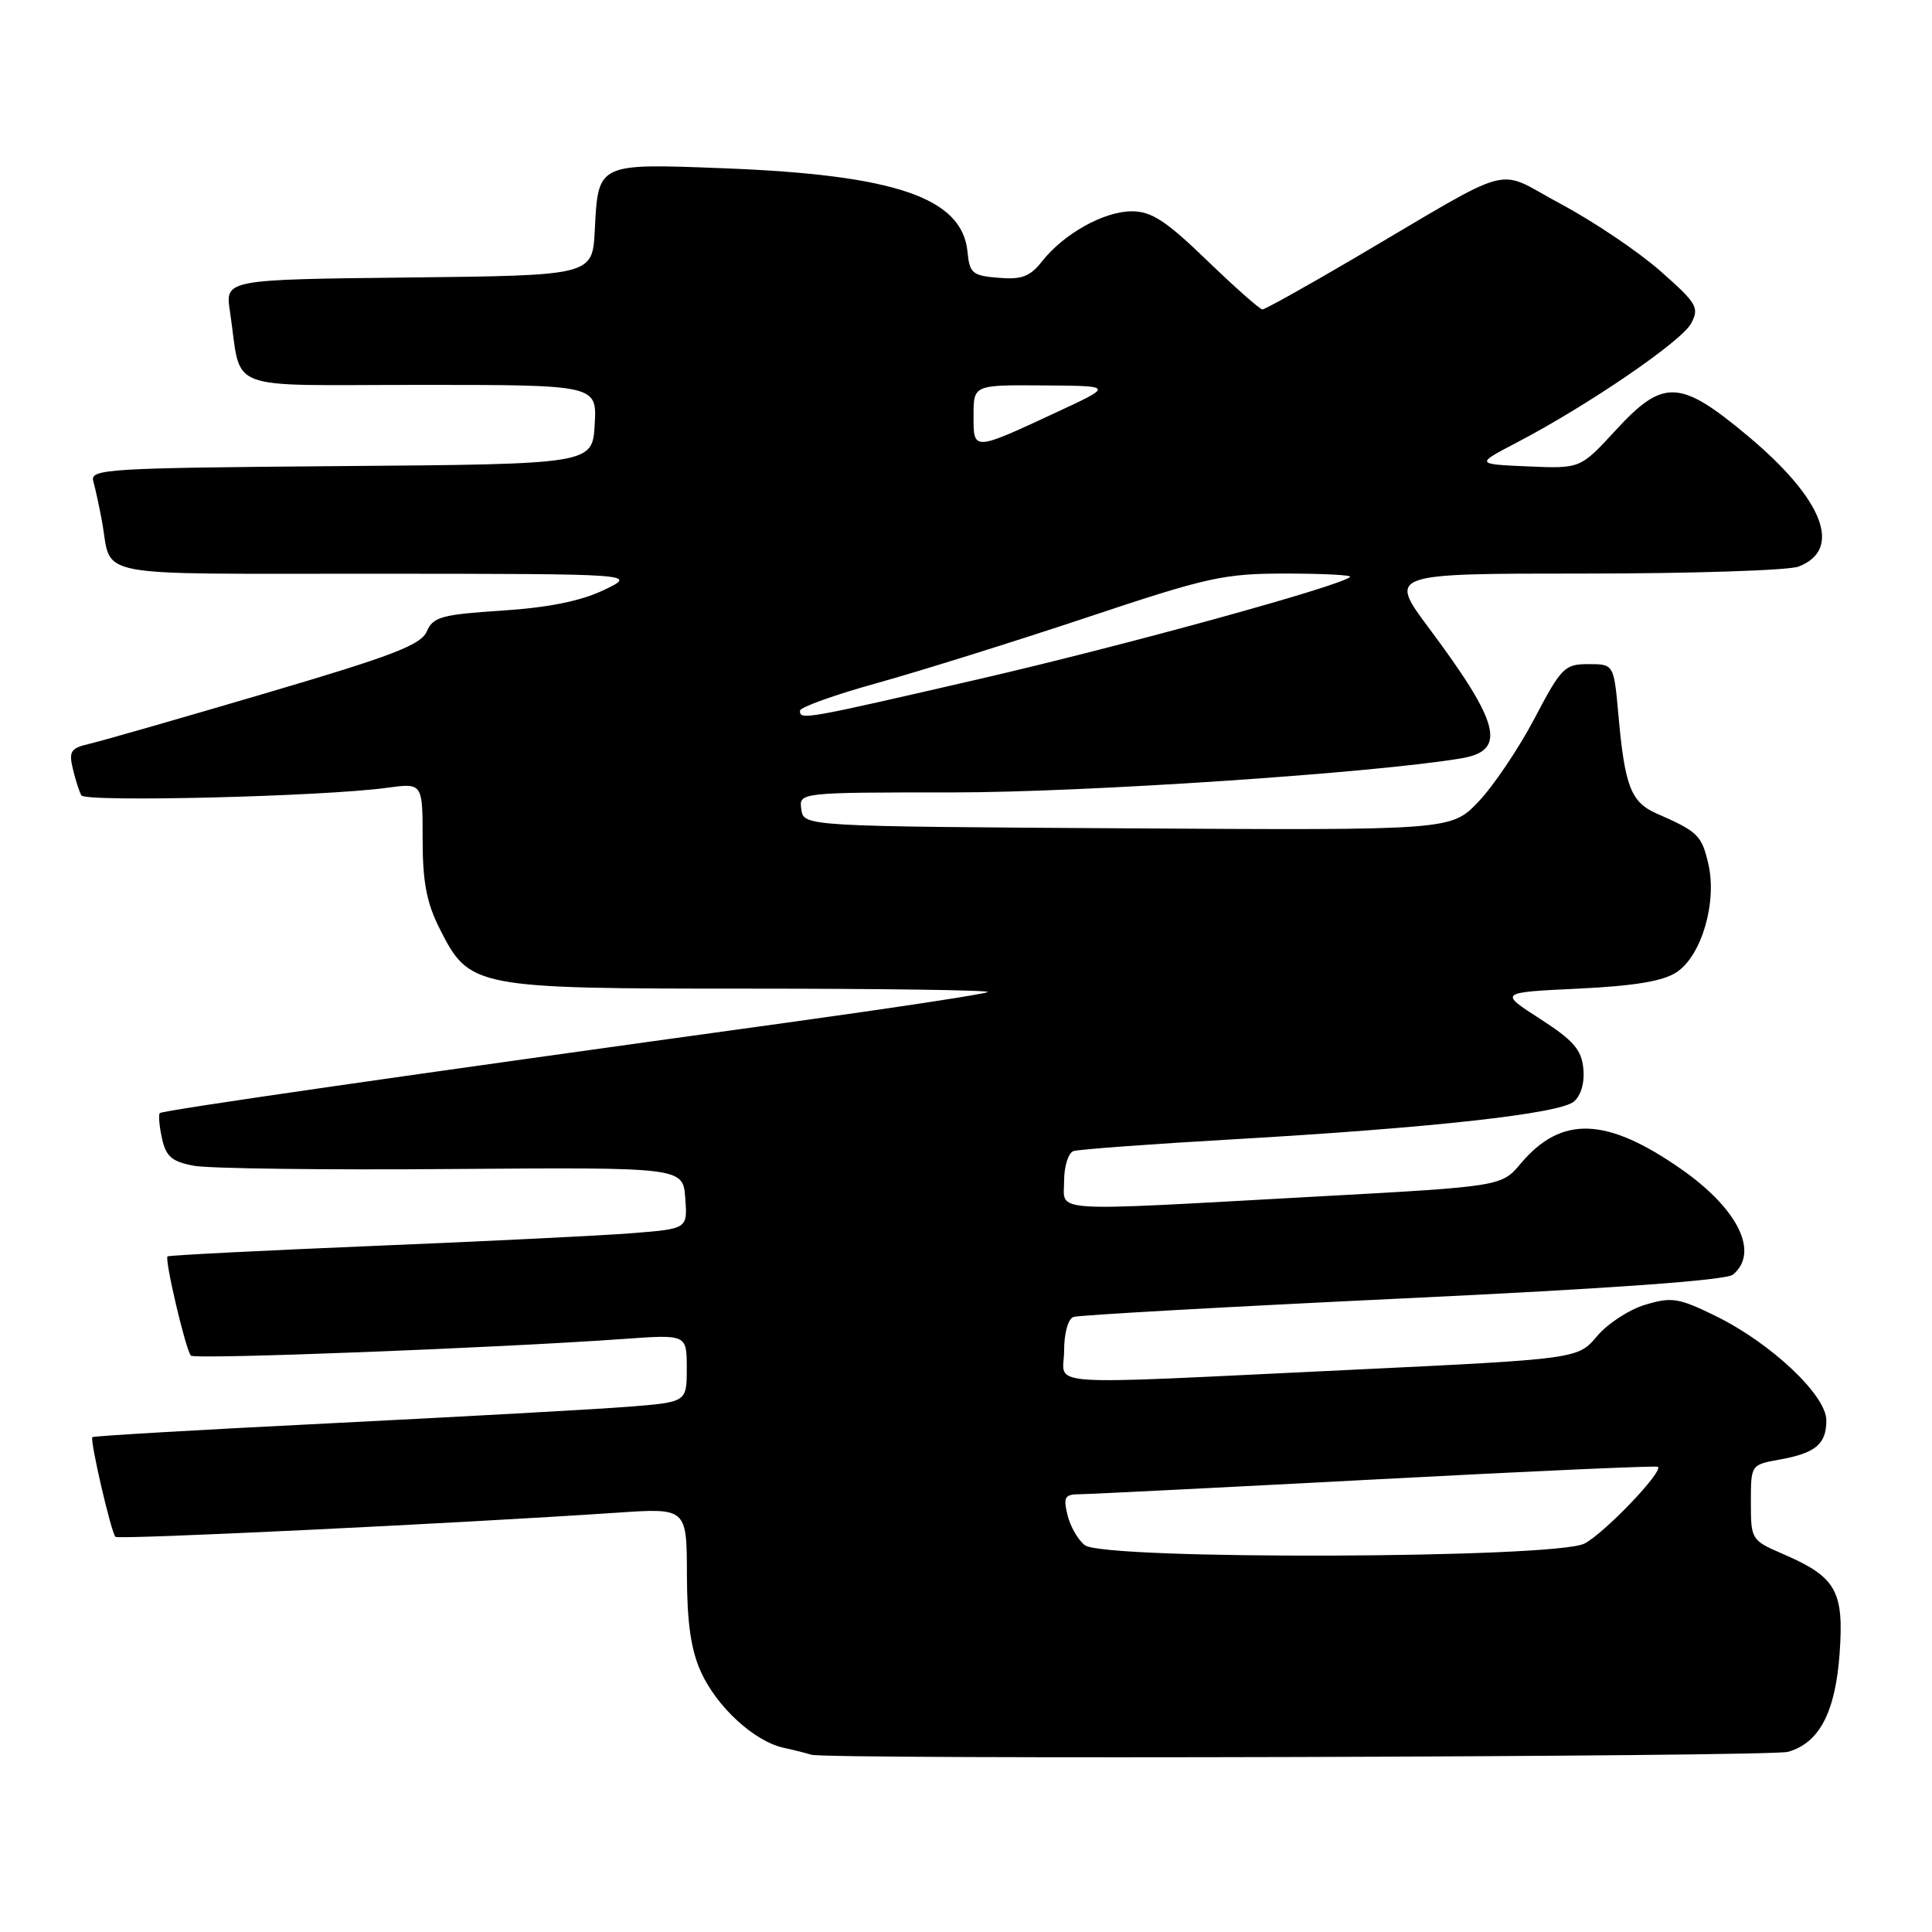 <?xml version="1.0" encoding="UTF-8" standalone="no"?>
<!DOCTYPE svg PUBLIC "-//W3C//DTD SVG 1.1//EN" "http://www.w3.org/Graphics/SVG/1.1/DTD/svg11.dtd" >
<svg xmlns="http://www.w3.org/2000/svg" xmlns:xlink="http://www.w3.org/1999/xlink" version="1.1" viewBox="0 0 256 256">
 <g >
 <path fill="currentColor"
d=" M 236.91 232.13 C 241.07 230.96 243.20 226.89 243.76 219.07 C 244.35 210.80 243.30 208.95 236.25 205.91 C 232.06 204.10 232.00 204.00 232.00 199.08 C 232.00 194.10 232.01 194.09 235.75 193.41 C 240.58 192.55 242.00 191.36 242.00 188.20 C 242.00 184.88 234.66 177.96 227.32 174.37 C 222.44 171.98 221.51 171.83 218.02 172.88 C 215.89 173.51 213.00 175.39 211.61 177.06 C 209.07 180.07 209.07 180.07 178.78 181.52 C 136.76 183.52 141.00 183.80 141.00 178.97 C 141.00 176.64 141.53 174.75 142.25 174.50 C 142.94 174.26 162.57 173.16 185.87 172.05 C 213.39 170.75 228.73 169.64 229.62 168.90 C 233.14 165.98 230.35 160.24 222.85 154.97 C 212.90 148.00 206.90 147.77 201.51 154.17 C 198.96 157.21 198.96 157.21 174.23 158.56 C 138.32 160.54 141.00 160.71 141.00 156.47 C 141.00 154.53 141.56 152.75 142.25 152.52 C 142.94 152.30 152.50 151.59 163.50 150.96 C 189.72 149.45 206.60 147.58 208.54 145.97 C 209.49 145.17 209.99 143.47 209.80 141.59 C 209.56 139.08 208.47 137.84 204.06 135.00 C 198.62 131.50 198.62 131.50 209.11 131.00 C 216.56 130.64 220.33 130.02 222.15 128.83 C 225.48 126.64 227.56 119.51 226.35 114.41 C 225.47 110.67 224.96 110.18 219.52 107.80 C 216.11 106.30 215.29 104.20 214.45 94.75 C 213.84 88.00 213.84 88.00 210.47 88.00 C 207.32 88.00 206.88 88.44 203.33 95.20 C 201.25 99.16 197.91 104.11 195.92 106.21 C 192.29 110.02 192.29 110.02 149.39 109.76 C 106.50 109.50 106.50 109.50 106.18 107.25 C 105.86 105.00 105.86 105.00 126.23 105.00 C 143.81 105.00 182.11 102.43 193.65 100.48 C 199.68 99.46 198.79 95.89 189.36 83.25 C 183.95 76.00 183.95 76.00 209.91 76.00 C 224.19 76.00 236.96 75.58 238.30 75.08 C 244.21 72.83 241.63 66.16 231.60 57.77 C 222.58 50.23 220.40 50.14 214.05 57.05 C 209.40 62.10 209.40 62.10 202.45 61.80 C 195.50 61.50 195.50 61.50 201.00 58.63 C 210.41 53.71 222.80 45.25 224.08 42.86 C 225.20 40.76 224.87 40.20 219.98 35.89 C 217.06 33.32 211.13 29.33 206.82 27.03 C 197.85 22.25 201.43 21.30 179.20 34.36 C 172.98 38.01 167.61 41.00 167.28 41.00 C 166.94 41.00 163.63 38.07 159.93 34.50 C 154.47 29.23 152.58 28.00 149.97 28.00 C 146.28 28.00 140.95 30.97 138.07 34.64 C 136.49 36.65 135.38 37.07 132.31 36.81 C 128.85 36.53 128.47 36.21 128.20 33.37 C 127.50 26.21 118.67 23.18 95.98 22.30 C 79.09 21.65 79.27 21.57 78.81 30.53 C 78.50 36.50 78.50 36.50 54.17 36.77 C 29.83 37.04 29.83 37.04 30.47 41.27 C 32.11 52.13 29.18 51.00 55.63 51.00 C 79.10 51.00 79.10 51.00 78.80 56.25 C 78.50 61.50 78.50 61.50 45.19 61.76 C 14.11 62.01 11.91 62.14 12.36 63.76 C 12.63 64.72 13.14 67.08 13.50 69.00 C 14.93 76.72 11.22 76.00 49.82 76.02 C 84.50 76.04 84.50 76.04 80.00 78.19 C 76.93 79.65 72.65 80.51 66.50 80.91 C 58.51 81.43 57.39 81.74 56.55 83.67 C 55.76 85.47 51.97 86.92 35.05 91.90 C 23.75 95.23 13.27 98.24 11.76 98.58 C 9.39 99.13 9.10 99.57 9.65 101.86 C 9.99 103.31 10.50 104.90 10.78 105.39 C 11.31 106.32 42.87 105.54 51.25 104.39 C 56.00 103.74 56.00 103.74 56.00 111.16 C 56.00 116.86 56.52 119.61 58.25 123.04 C 62.21 130.90 62.74 131.00 99.42 131.00 C 116.97 131.00 131.13 131.20 130.89 131.45 C 130.64 131.69 118.76 133.50 104.47 135.48 C 53.97 142.45 21.54 147.12 21.18 147.49 C 20.98 147.69 21.10 149.19 21.46 150.83 C 22.00 153.26 22.76 153.92 25.70 154.47 C 27.67 154.84 43.05 155.04 59.89 154.90 C 90.50 154.67 90.50 154.67 90.80 158.74 C 91.11 162.82 91.11 162.82 83.80 163.40 C 79.79 163.72 64.35 164.48 49.50 165.09 C 34.65 165.71 22.37 166.33 22.20 166.48 C 21.78 166.87 24.63 178.97 25.30 179.63 C 25.83 180.16 65.97 178.61 82.75 177.41 C 91.00 176.82 91.00 176.82 91.00 181.31 C 91.00 185.79 91.00 185.79 83.25 186.40 C 78.99 186.74 61.33 187.71 44.01 188.58 C 26.69 189.44 12.40 190.27 12.24 190.43 C 11.88 190.79 14.72 203.06 15.30 203.64 C 15.70 204.03 60.12 201.89 81.75 200.44 C 91.00 199.81 91.00 199.81 91.02 208.66 C 91.04 215.06 91.55 218.61 92.88 221.54 C 94.99 226.19 99.94 230.73 103.83 231.59 C 105.30 231.91 106.95 232.33 107.50 232.51 C 109.45 233.16 234.54 232.79 236.91 232.13 Z  M 143.75 204.75 C 142.85 204.06 141.81 202.26 141.45 200.75 C 140.87 198.34 141.08 198.00 143.14 197.99 C 144.44 197.98 162.13 197.09 182.45 196.02 C 202.77 194.94 219.53 194.19 219.69 194.36 C 220.37 195.04 212.58 203.17 209.95 204.53 C 206.09 206.52 146.33 206.72 143.75 204.75 Z  M 106.00 94.17 C 106.00 93.72 110.61 92.06 116.25 90.50 C 121.89 88.93 134.36 85.03 143.97 81.83 C 160.06 76.46 162.14 76.00 170.39 76.00 C 175.31 76.00 179.14 76.20 178.90 76.44 C 177.71 77.63 149.01 85.53 129.74 89.98 C 106.46 95.35 106.00 95.43 106.00 94.17 Z  M 129.00 55.07 C 129.00 51.00 129.00 51.00 138.25 51.07 C 147.50 51.13 147.50 51.13 140.31 54.48 C 128.84 59.82 129.00 59.81 129.00 55.07 Z "/>
</g>
</svg>